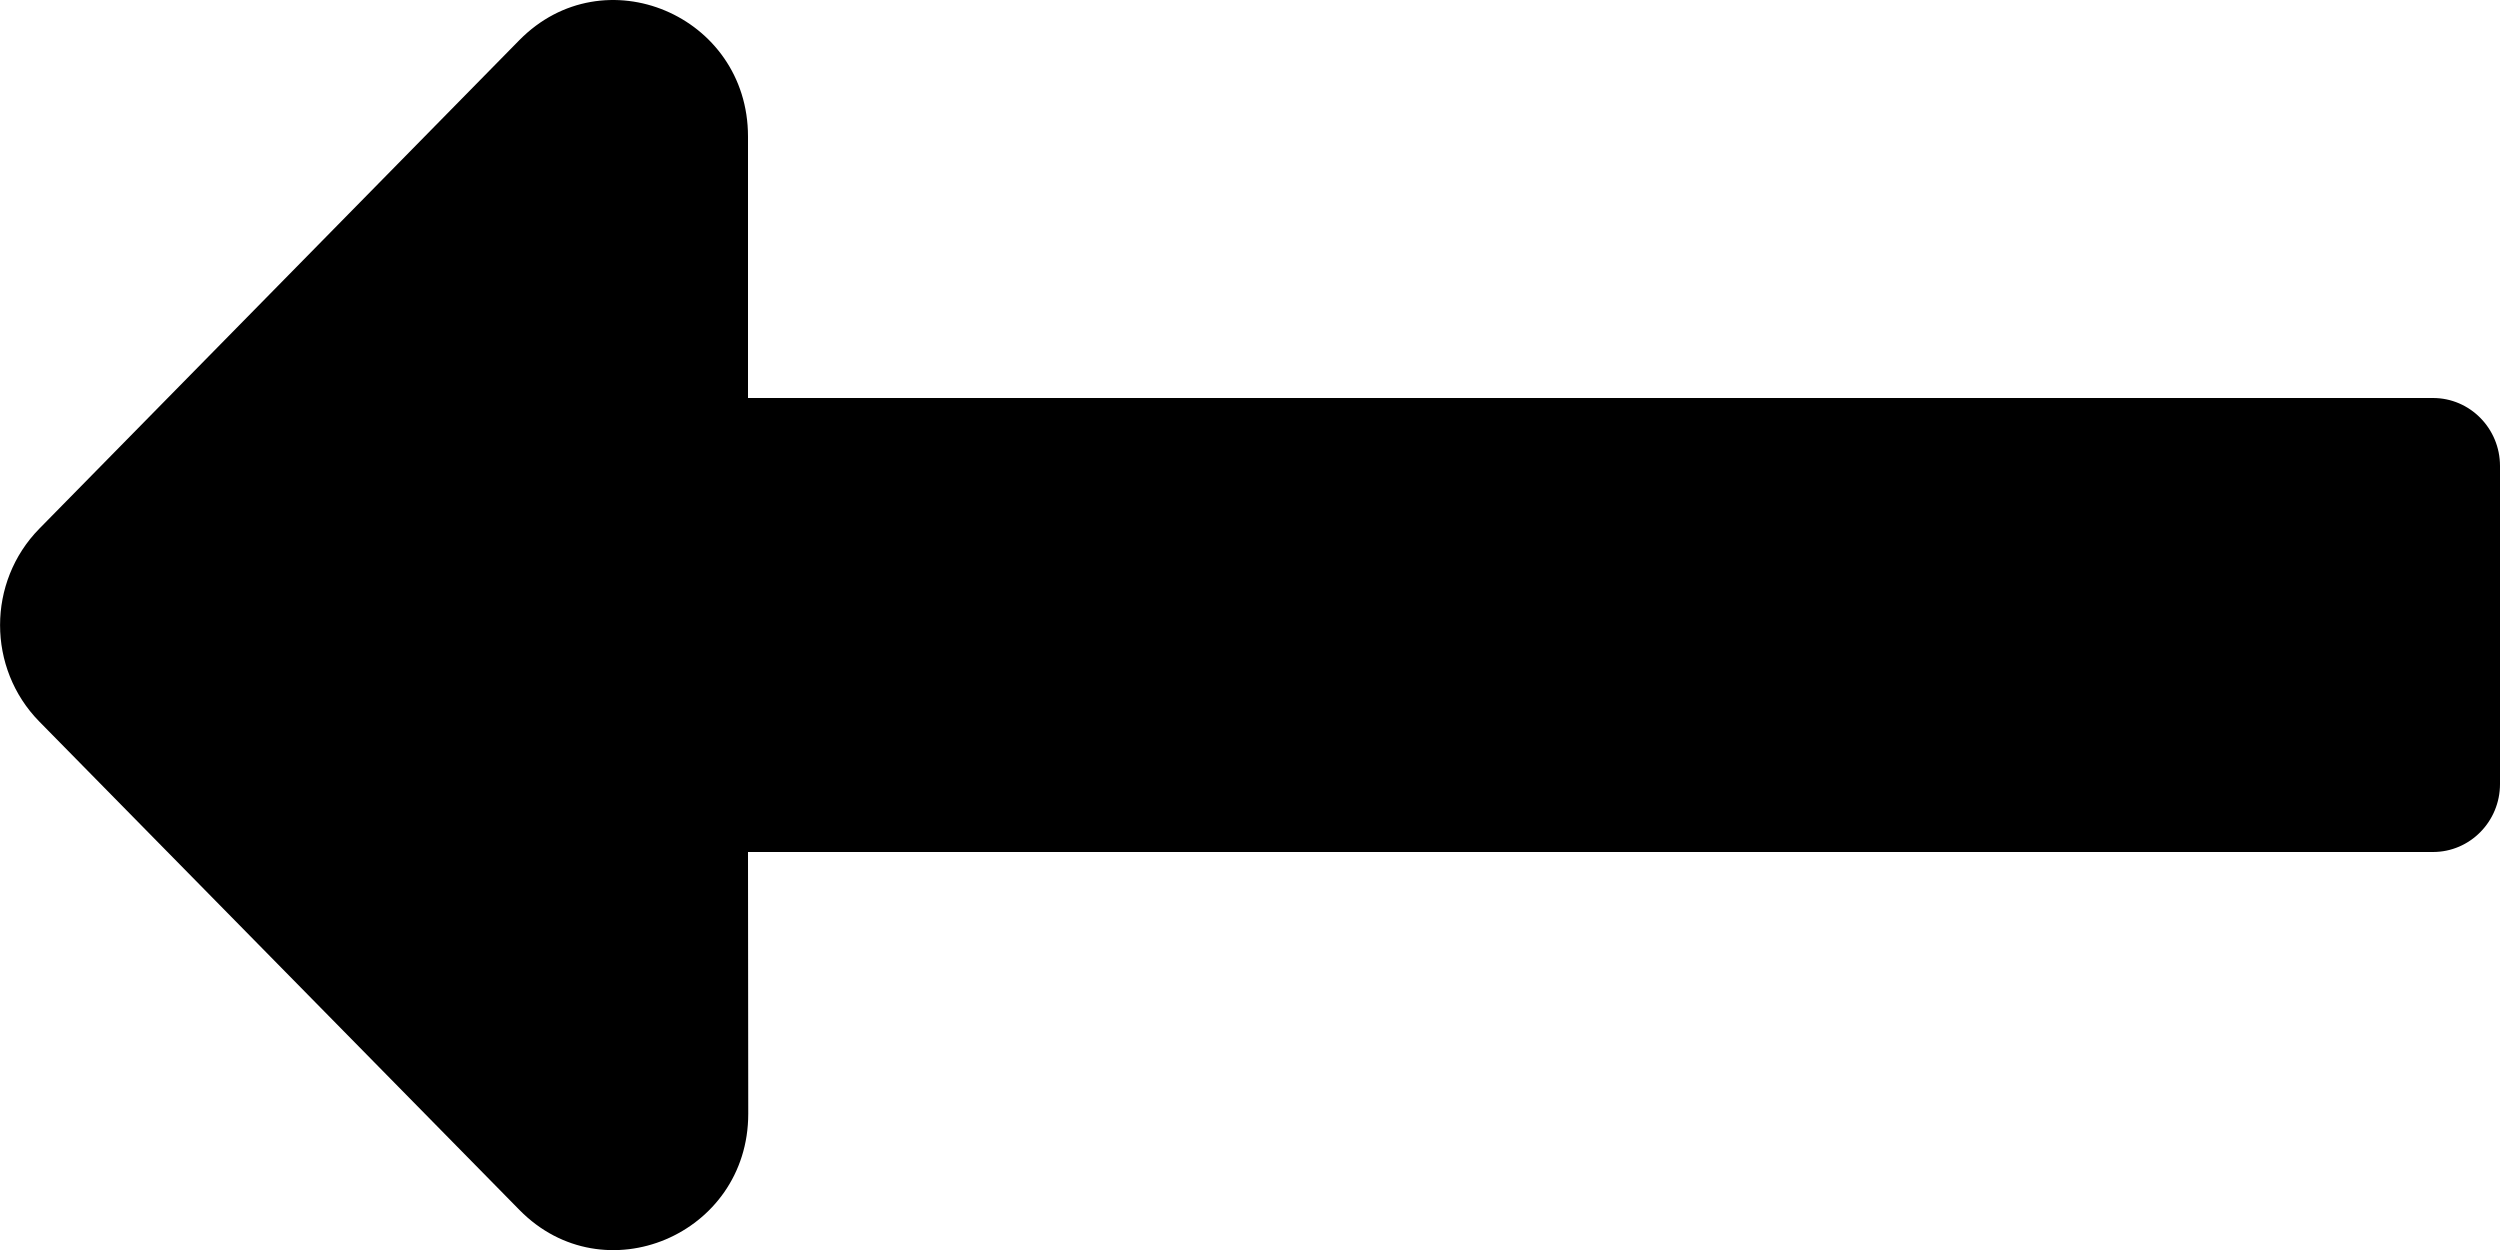 <?xml version="1.0" encoding="utf-8"?>
<!-- Generator: Adobe Illustrator 22.0.0, SVG Export Plug-In . SVG Version: 6.00 Build 0)  -->
<svg version="1.1" id="Layer_1" focusable="false" xmlns="http://www.w3.org/2000/svg" xmlns:xlink="http://www.w3.org/1999/xlink"
	 x="0px" y="0px" viewBox="0 0 1000 500" style="enable-background:new 0 0 1000 500;" xml:space="preserve">
<path d="M299.2,340.8h674c14.8,0,26.8-12.2,26.8-27.2V186.4c0-15-12-27.2-26.8-27.2h-674V54.6c0-48.5-57.7-72.9-91.5-38.5
	L15.7,211.5c-20.9,21.3-20.9,55.8,0,77.1l192.1,195.4c33.7,34.3,91.5,10,91.5-38.5L299.2,340.8L299.2,340.8z"/>
</svg>
